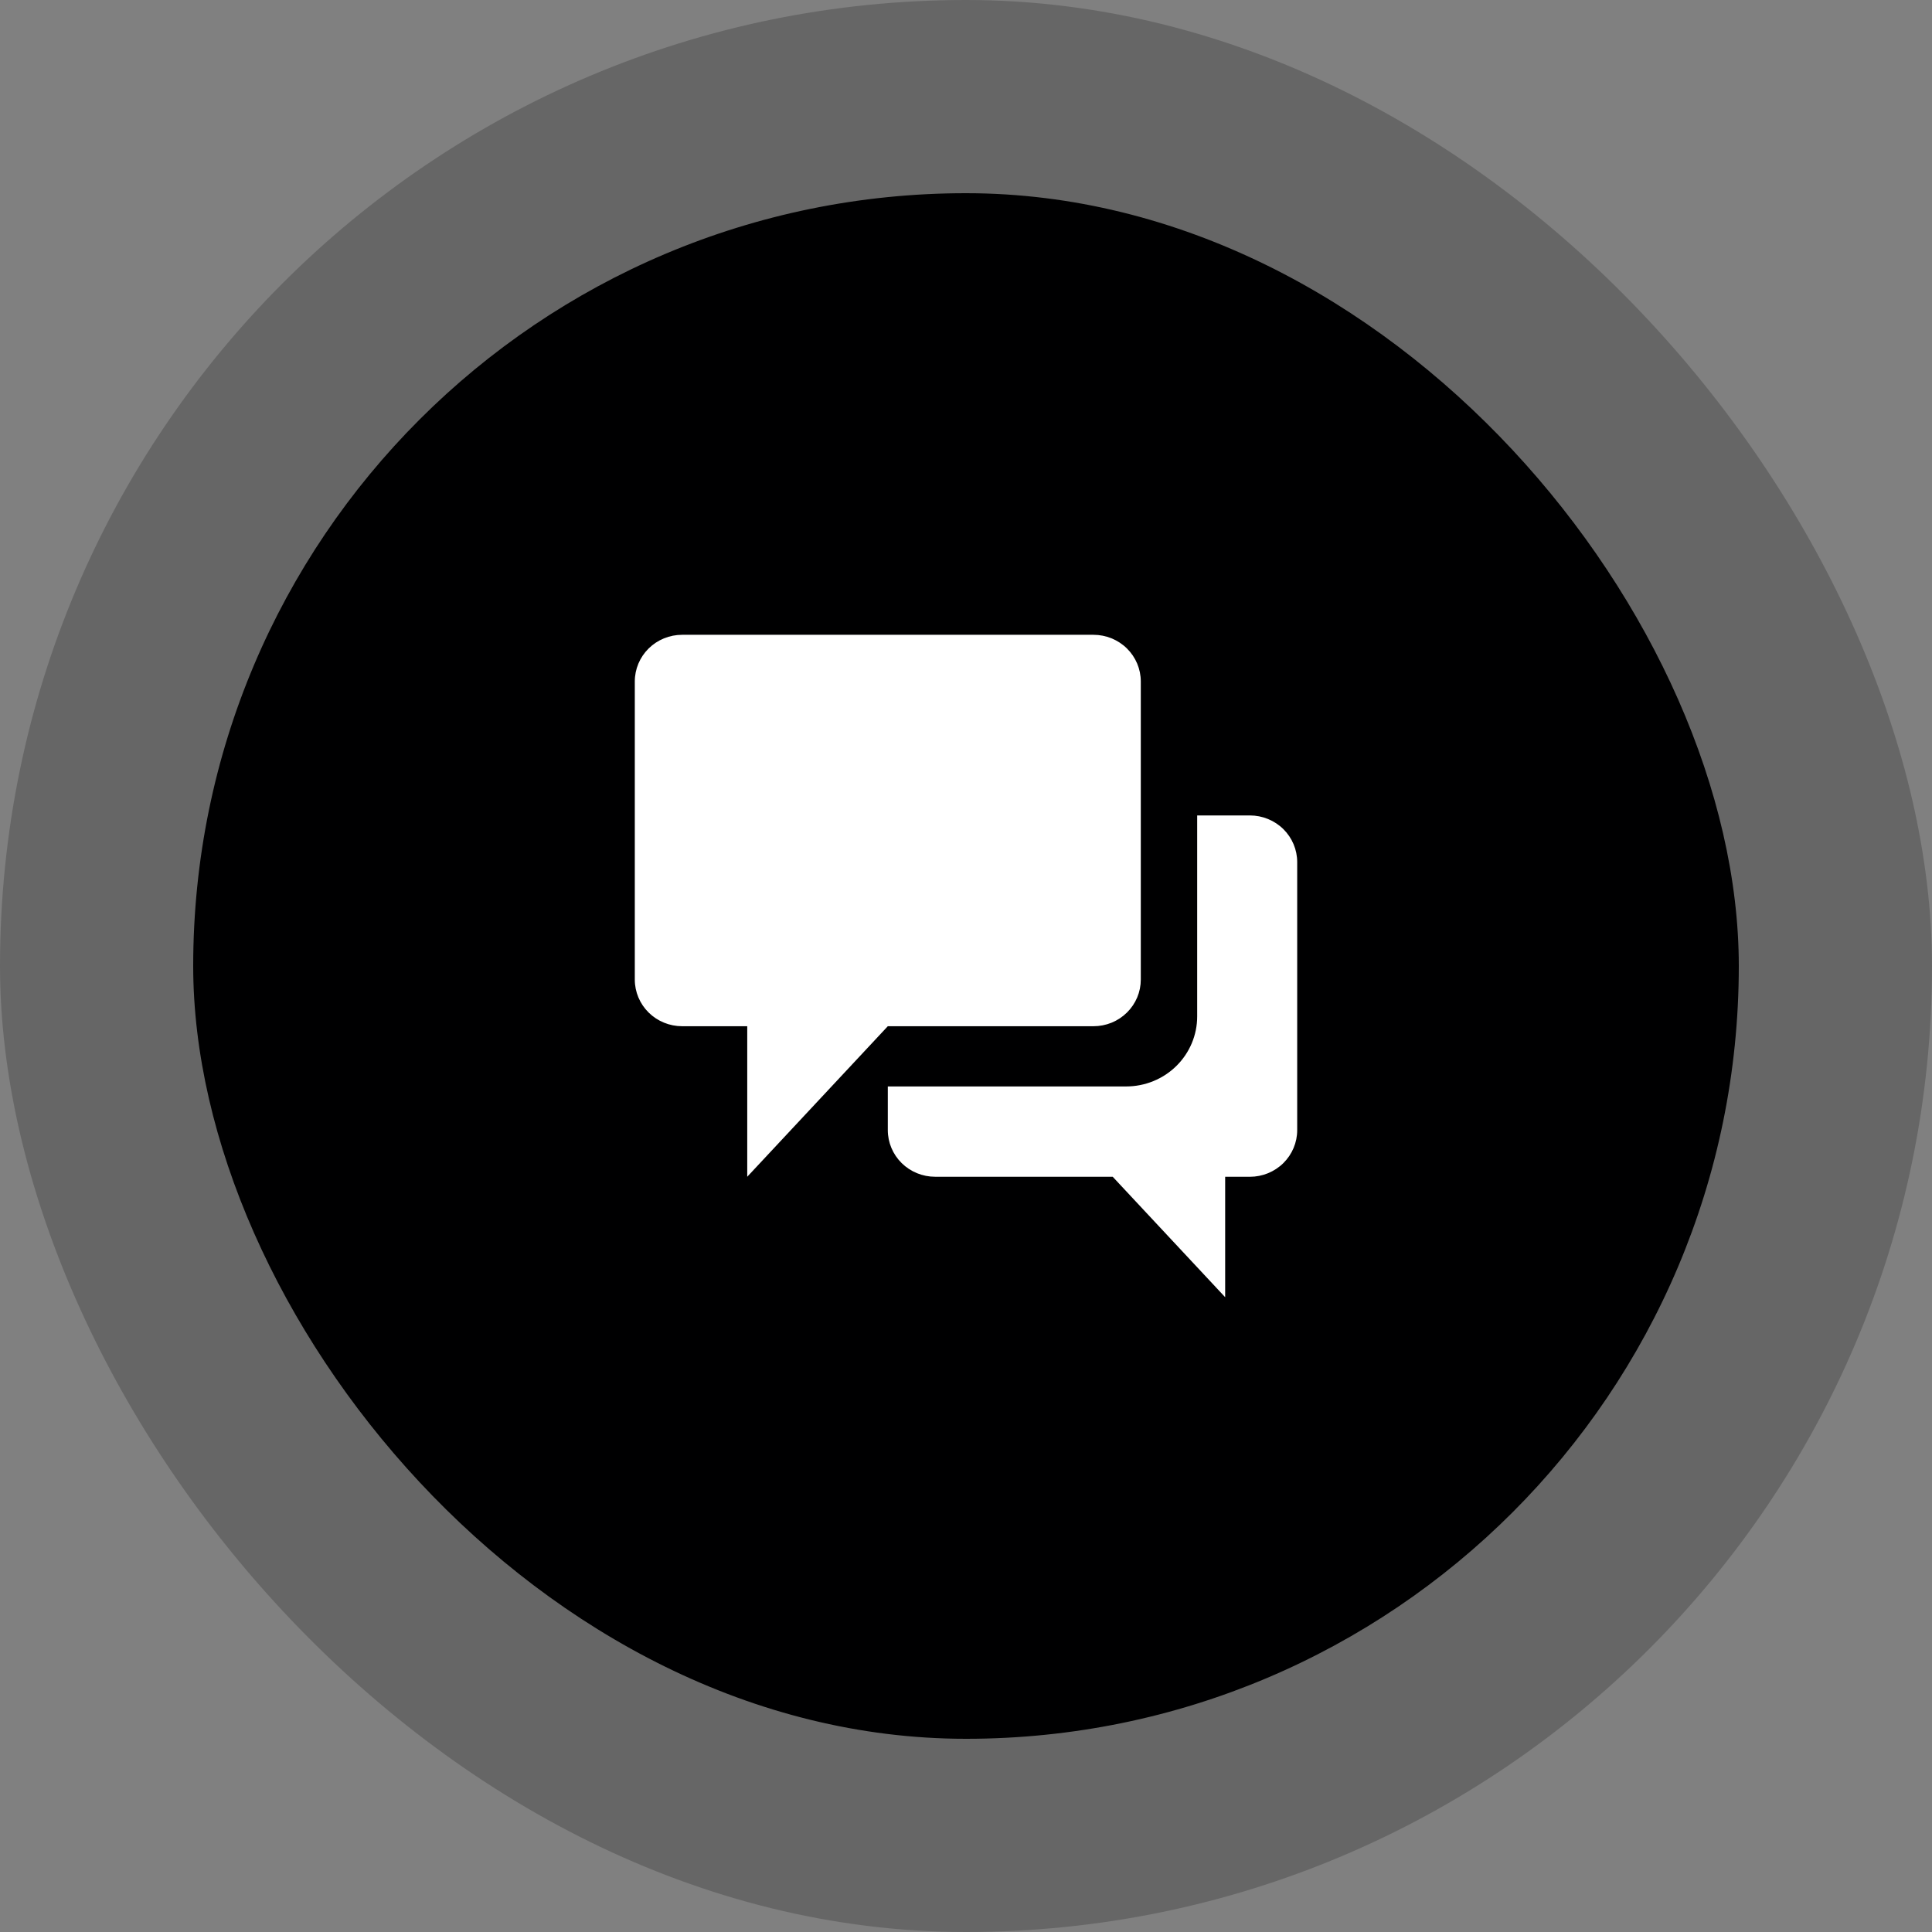 <svg width="70" height="70" viewBox="0 0 70 70" fill="none" xmlns="http://www.w3.org/2000/svg">
<rect x="0" y="0" width="70" height="70" fill="#808080" stroke="none"/>
<rect opacity="0.2" width="70" height="70" rx="35" fill="#000001"/>
<g clip-path="url(#clip0_1306_641)">
<rect opacity="0.656" x="-2.5" y="-2.5" width="74" height="74" rx="37" stroke="#000001"/>
<rect x="7" y="7" width="56" height="56" rx="28" fill="#000001"/>
<path fill-rule="evenodd" clip-rule="evenodd" d="M45.285 29.545C45.74 29.545 46.176 29.723 46.498 30.04C46.819 30.357 47 30.787 47 31.235V40.947C47 41.395 46.819 41.825 46.498 42.142C46.176 42.459 45.74 42.637 45.285 42.637H44.39V47L40.315 42.636H33.882C33.427 42.636 32.991 42.458 32.669 42.141C32.348 41.824 32.167 41.394 32.167 40.946V39.364H40.804C41.486 39.364 42.141 39.097 42.623 38.621C43.105 38.146 43.376 37.501 43.376 36.828V29.545H45.285ZM39.618 23C40.073 23 40.509 23.178 40.831 23.495C41.152 23.812 41.333 24.242 41.333 24.69V35.492C41.333 35.714 41.289 35.934 41.203 36.139C41.116 36.344 40.99 36.53 40.831 36.687C40.672 36.844 40.483 36.969 40.275 37.054C40.066 37.139 39.843 37.182 39.618 37.182H32.167L27.074 42.636V37.182H24.715C24.26 37.182 23.824 37.004 23.502 36.687C23.181 36.37 23 35.94 23 35.492V24.69C23 24.242 23.181 23.812 23.502 23.495C23.824 23.178 24.26 23 24.715 23H39.618Z" fill="white"/>
</g>
<defs>
<clipPath id="clip0_1306_641">
<rect x="7" y="7" width="56" height="56" rx="28" fill="white"/>
</clipPath>
</defs>
</svg>
